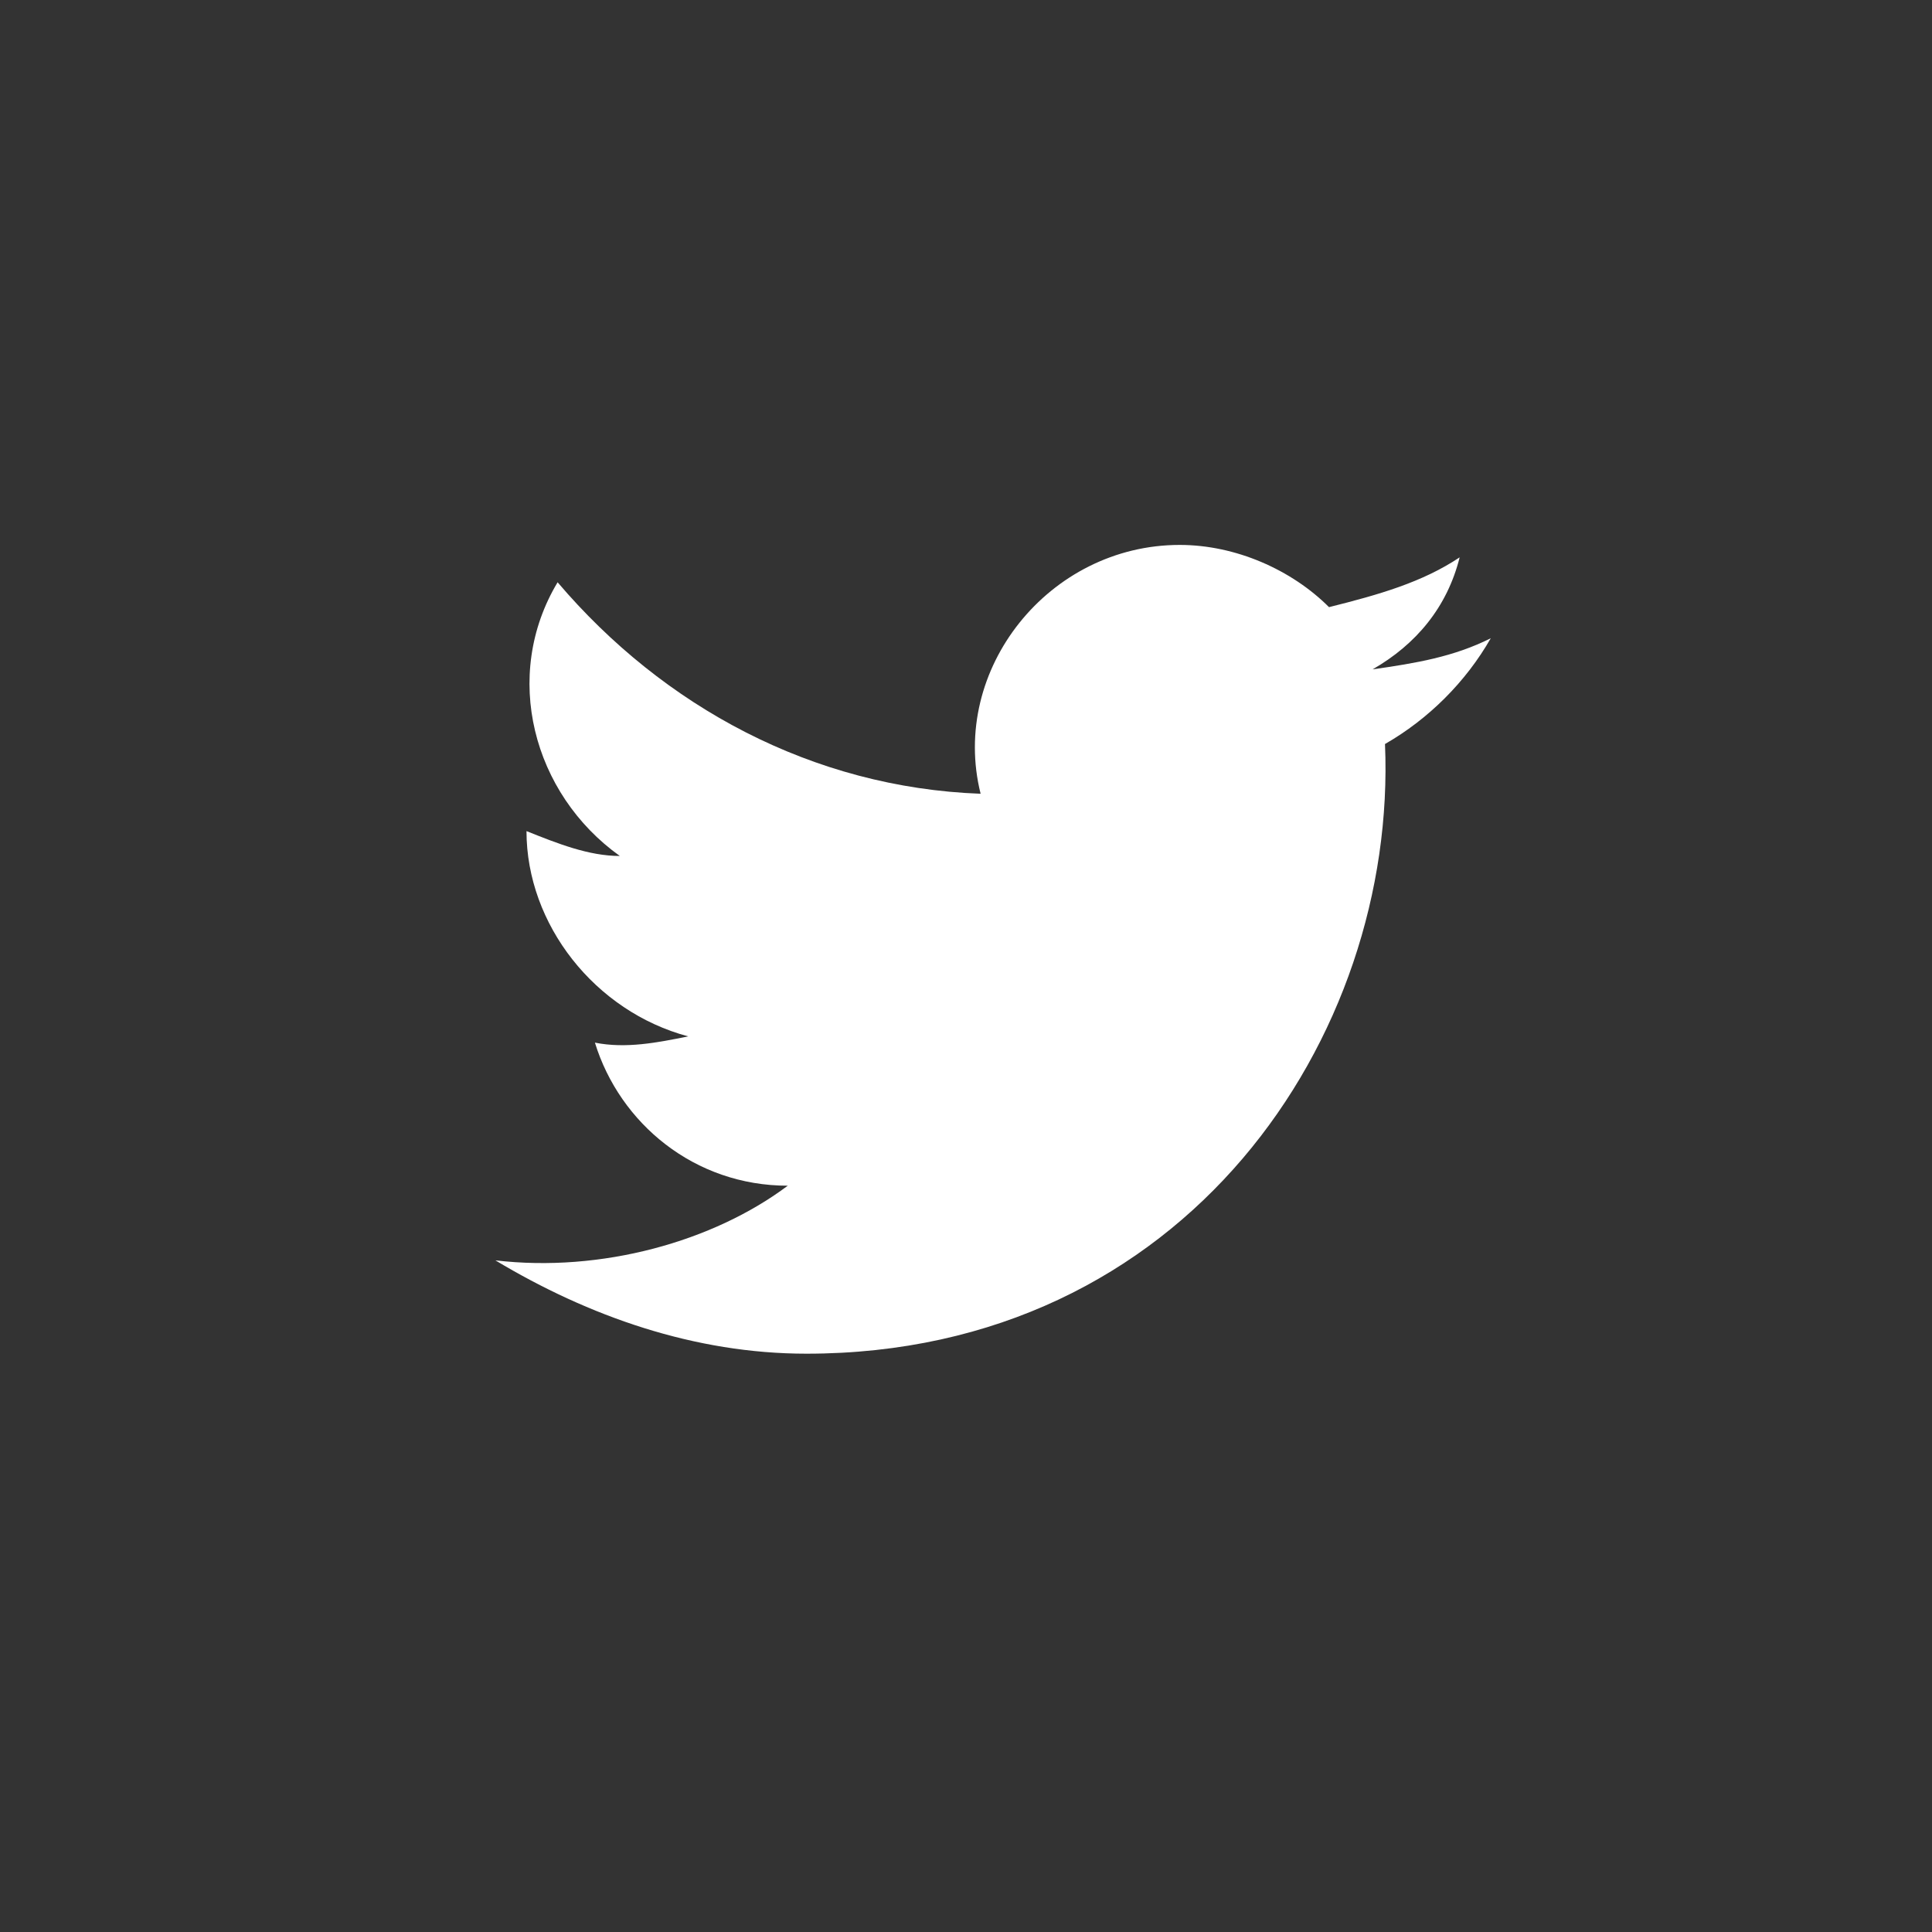 <svg width="39" height="39" viewBox="0 0 39 39" fill="none" xmlns="http://www.w3.org/2000/svg">
<rect x="0" y="0" width="39" height="39" fill="#333333" stroke="none"/>
<path d="M30.093 12.884C29.34 13.261 28.586 13.386 27.707 13.512C28.586 13.009 29.214 12.256 29.465 11.251C28.712 11.754 27.833 12.005 26.828 12.256C26.074 11.502 24.944 11 23.814 11C21.177 11 19.167 13.512 19.795 16.023C16.405 15.898 13.391 14.265 11.256 11.754C10.126 13.637 10.754 16.023 12.512 17.279C11.884 17.279 11.256 17.028 10.628 16.777C10.628 18.66 12.009 20.419 13.893 20.921C13.265 21.047 12.637 21.172 12.009 21.047C12.512 22.679 14.019 23.935 15.902 23.935C14.395 25.065 12.135 25.693 10 25.442C11.884 26.572 14.019 27.326 16.279 27.326C23.939 27.326 28.209 20.921 27.958 15.019C28.837 14.516 29.591 13.763 30.093 12.884Z" fill="white"/>
</svg>
